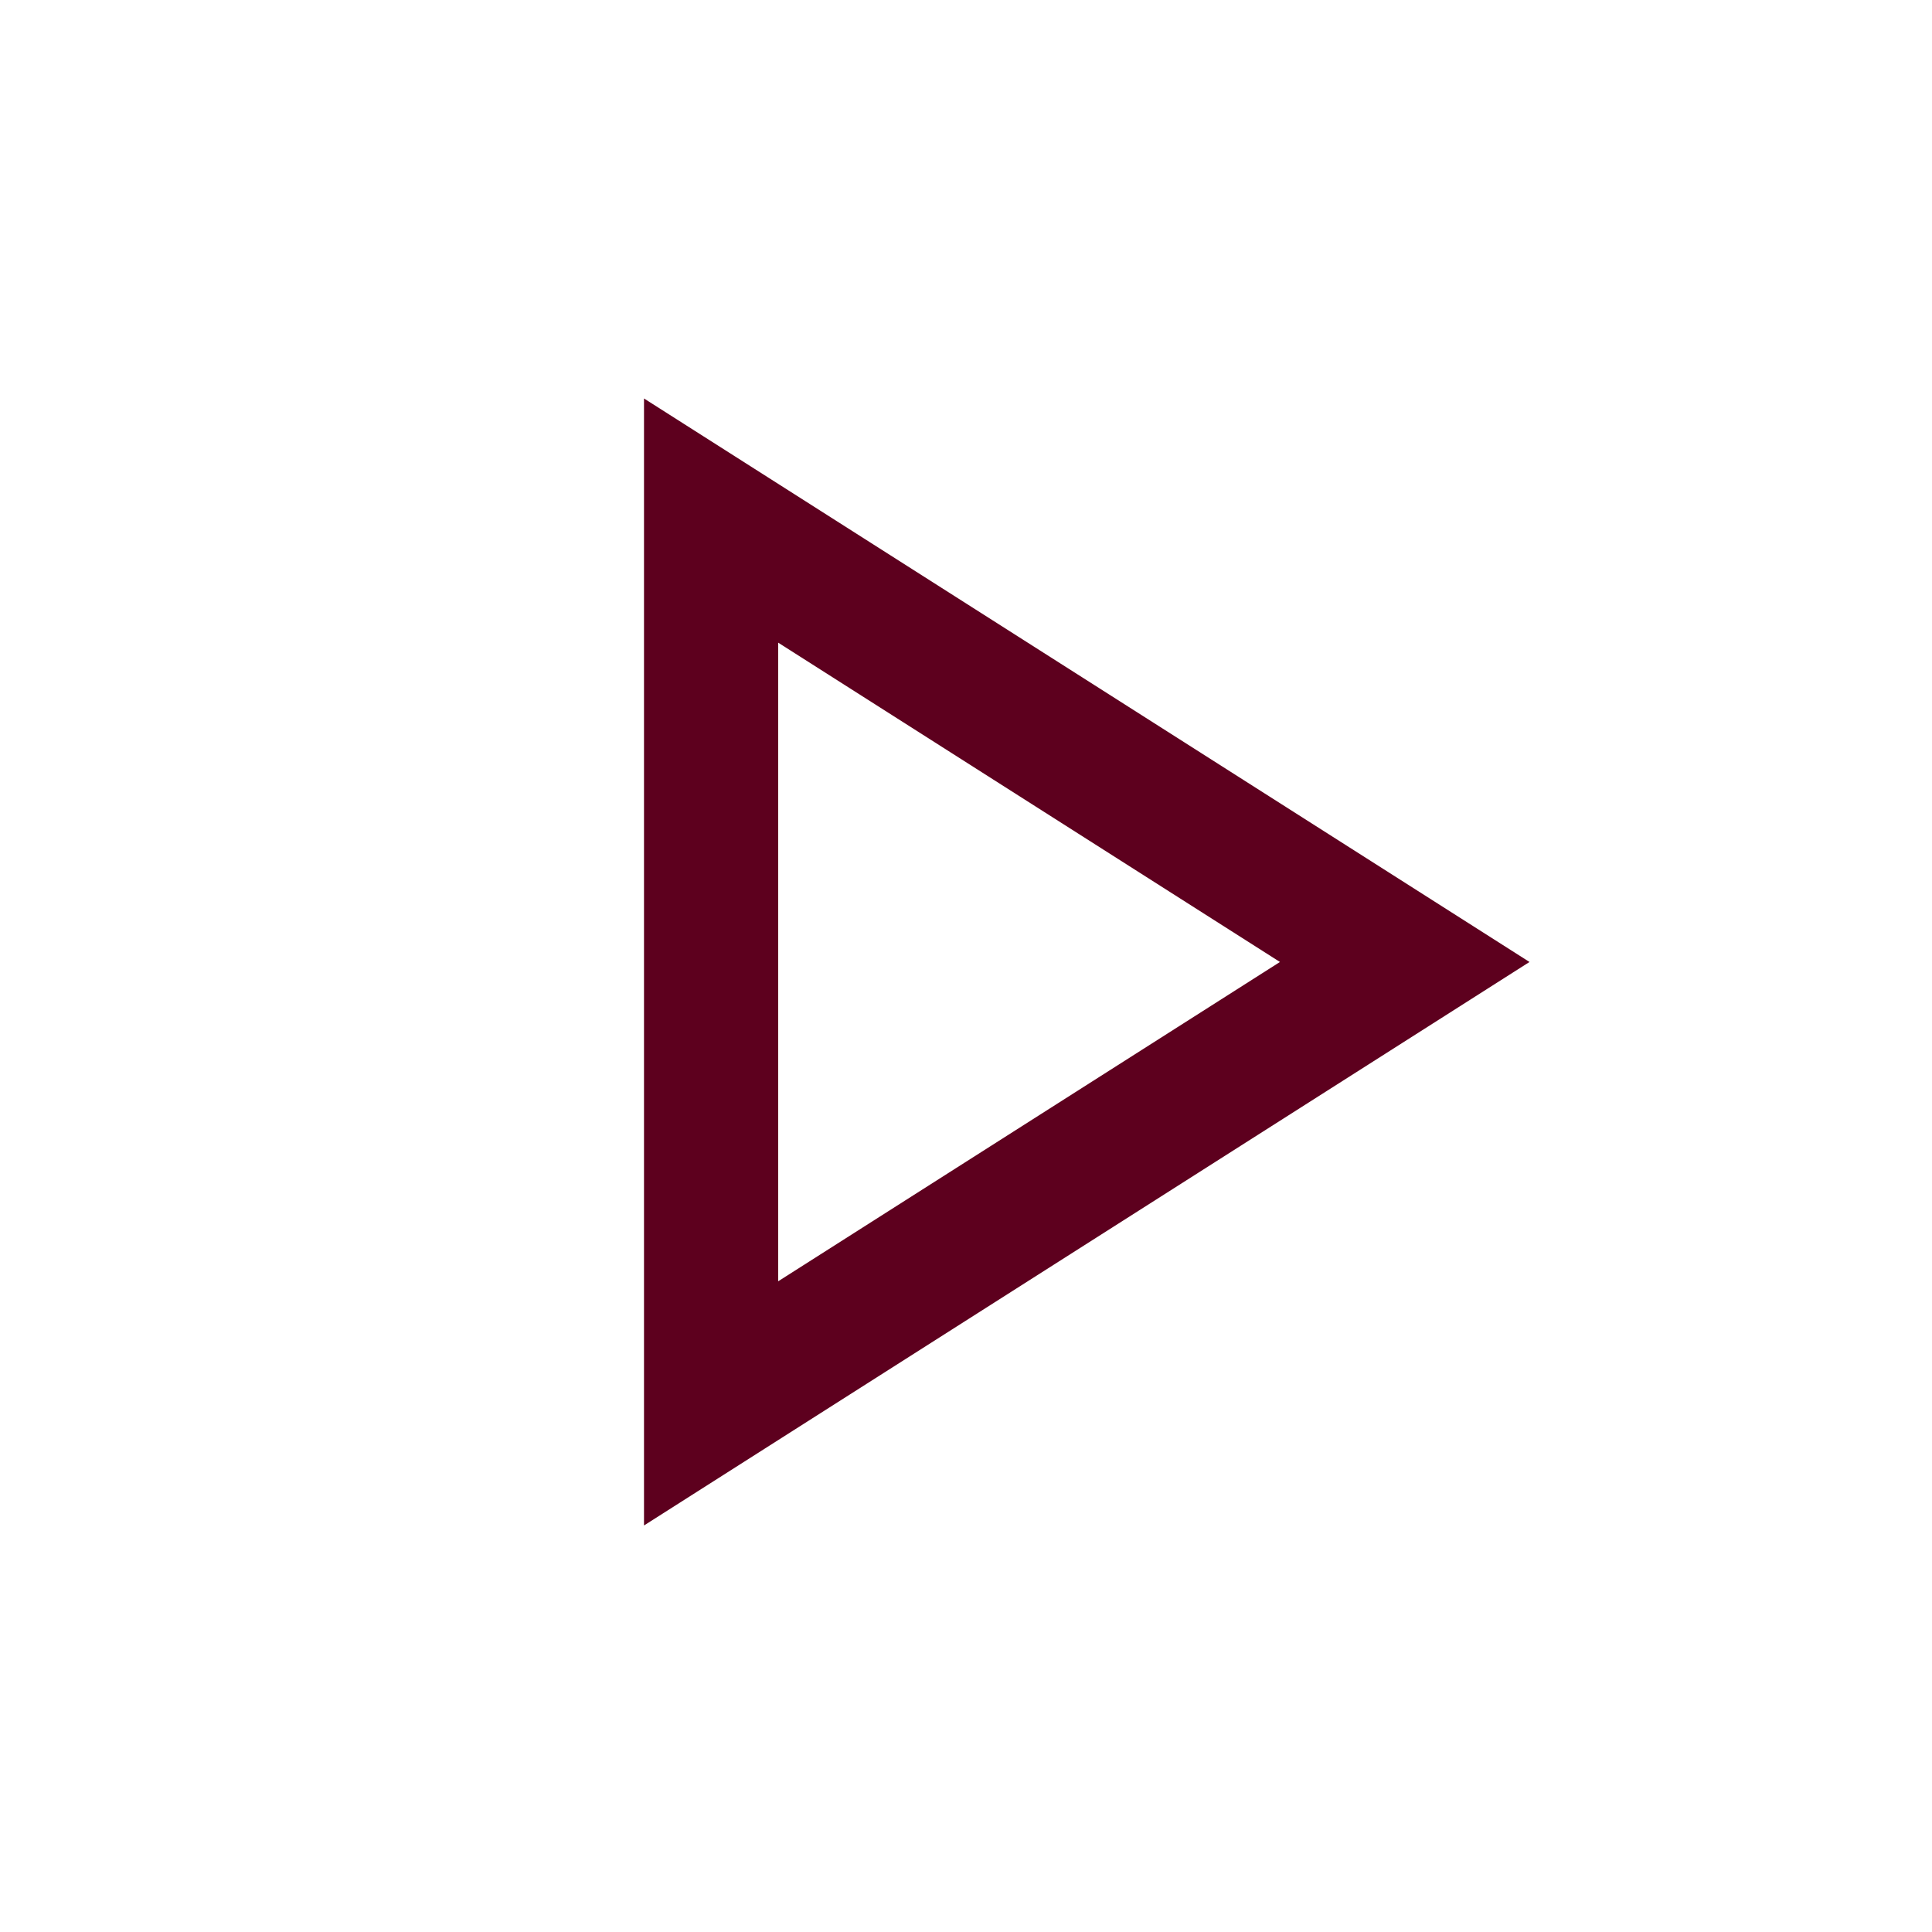 <svg xmlns="http://www.w3.org/2000/svg" height="40px" viewBox="0 -960 960 960" width="40px" fill="#5D001E"><path d="M320-202v-560l440 280-440 280Zm66.67-280Zm0 158.67L636-482 386.67-640.67v317.34Z"/></svg>